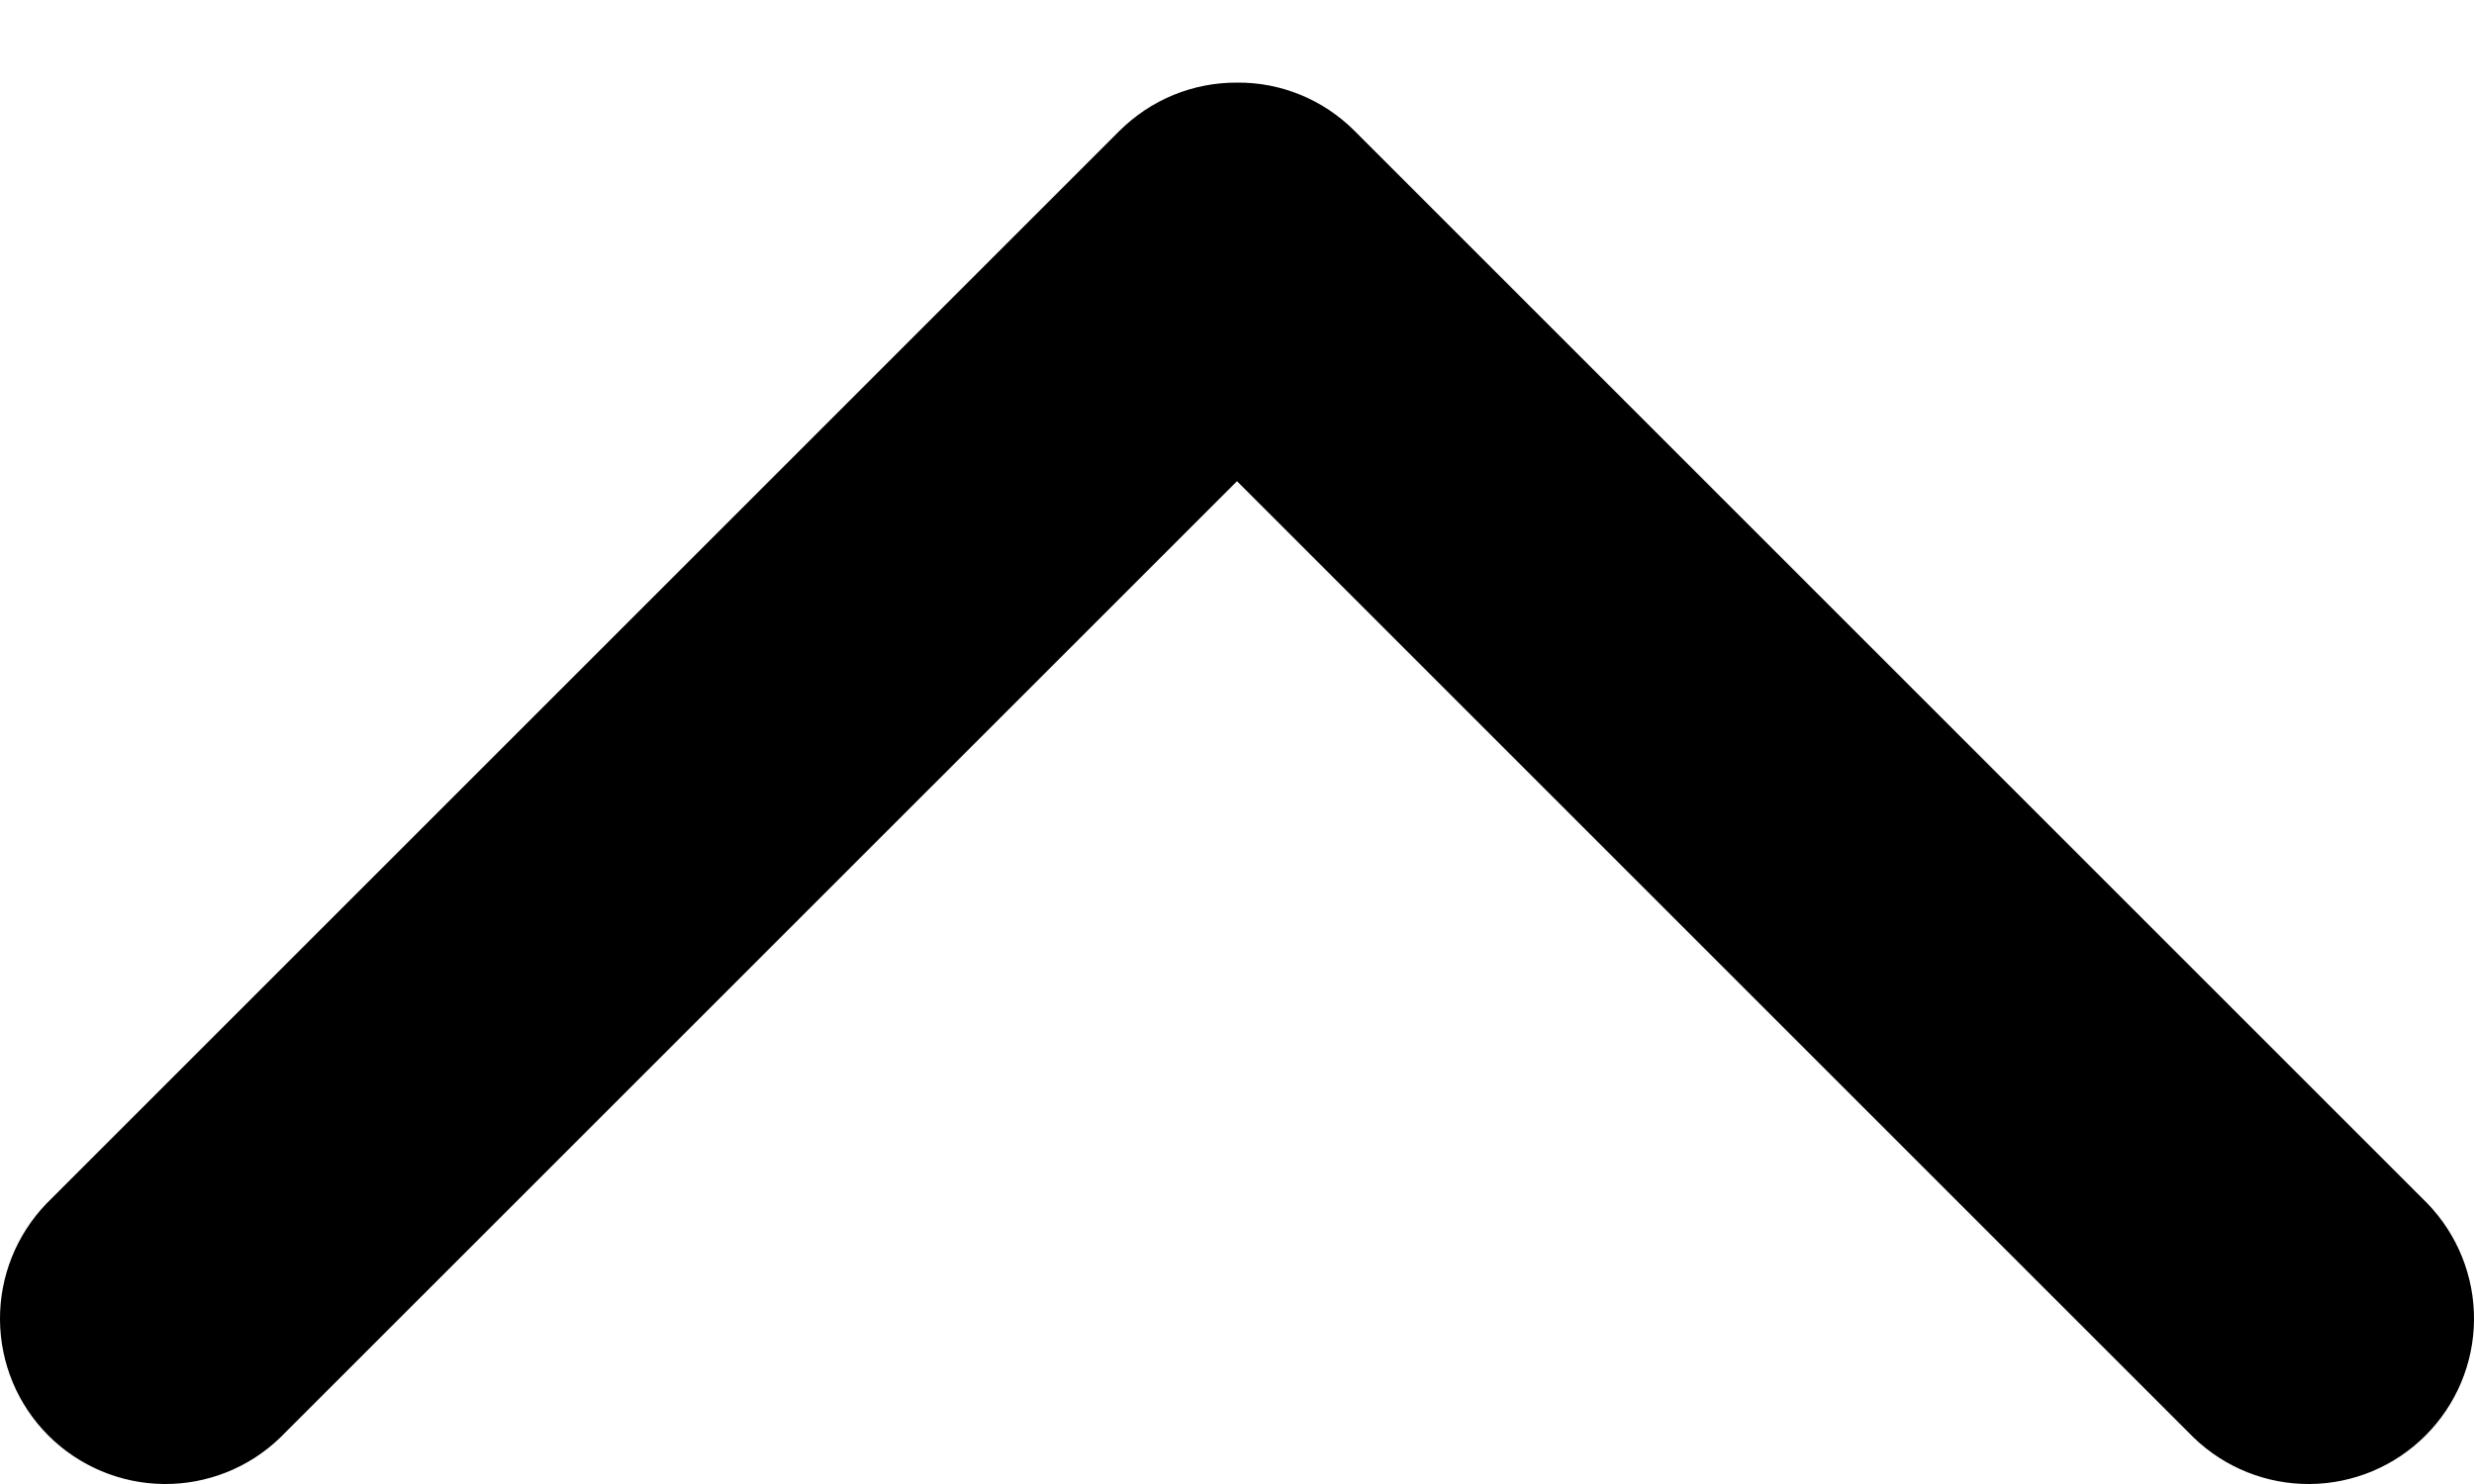<svg width="20" height="12" viewBox="0 0 20 12" fill="none" xmlns="http://www.w3.org/2000/svg">
<path d="M2.266 11.624L10 3.891L17.733 11.624C17.986 11.868 18.323 12.003 18.674 12C19.025 11.997 19.36 11.856 19.608 11.608C19.856 11.36 19.997 11.025 20 10.674C20.003 10.323 19.868 9.986 19.625 9.733L10.95 1.058C10.825 0.933 10.677 0.834 10.514 0.767C10.351 0.7 10.176 0.666 10 0.668C9.824 0.667 9.649 0.701 9.486 0.768C9.323 0.835 9.175 0.934 9.05 1.058L0.375 9.733C0.132 9.986 -0.003 10.323 -0 10.674C0.003 11.025 0.143 11.36 0.391 11.608C0.639 11.856 0.975 11.997 1.326 12C1.676 12.003 2.014 11.868 2.266 11.624Z" fill="black"/>
</svg>
